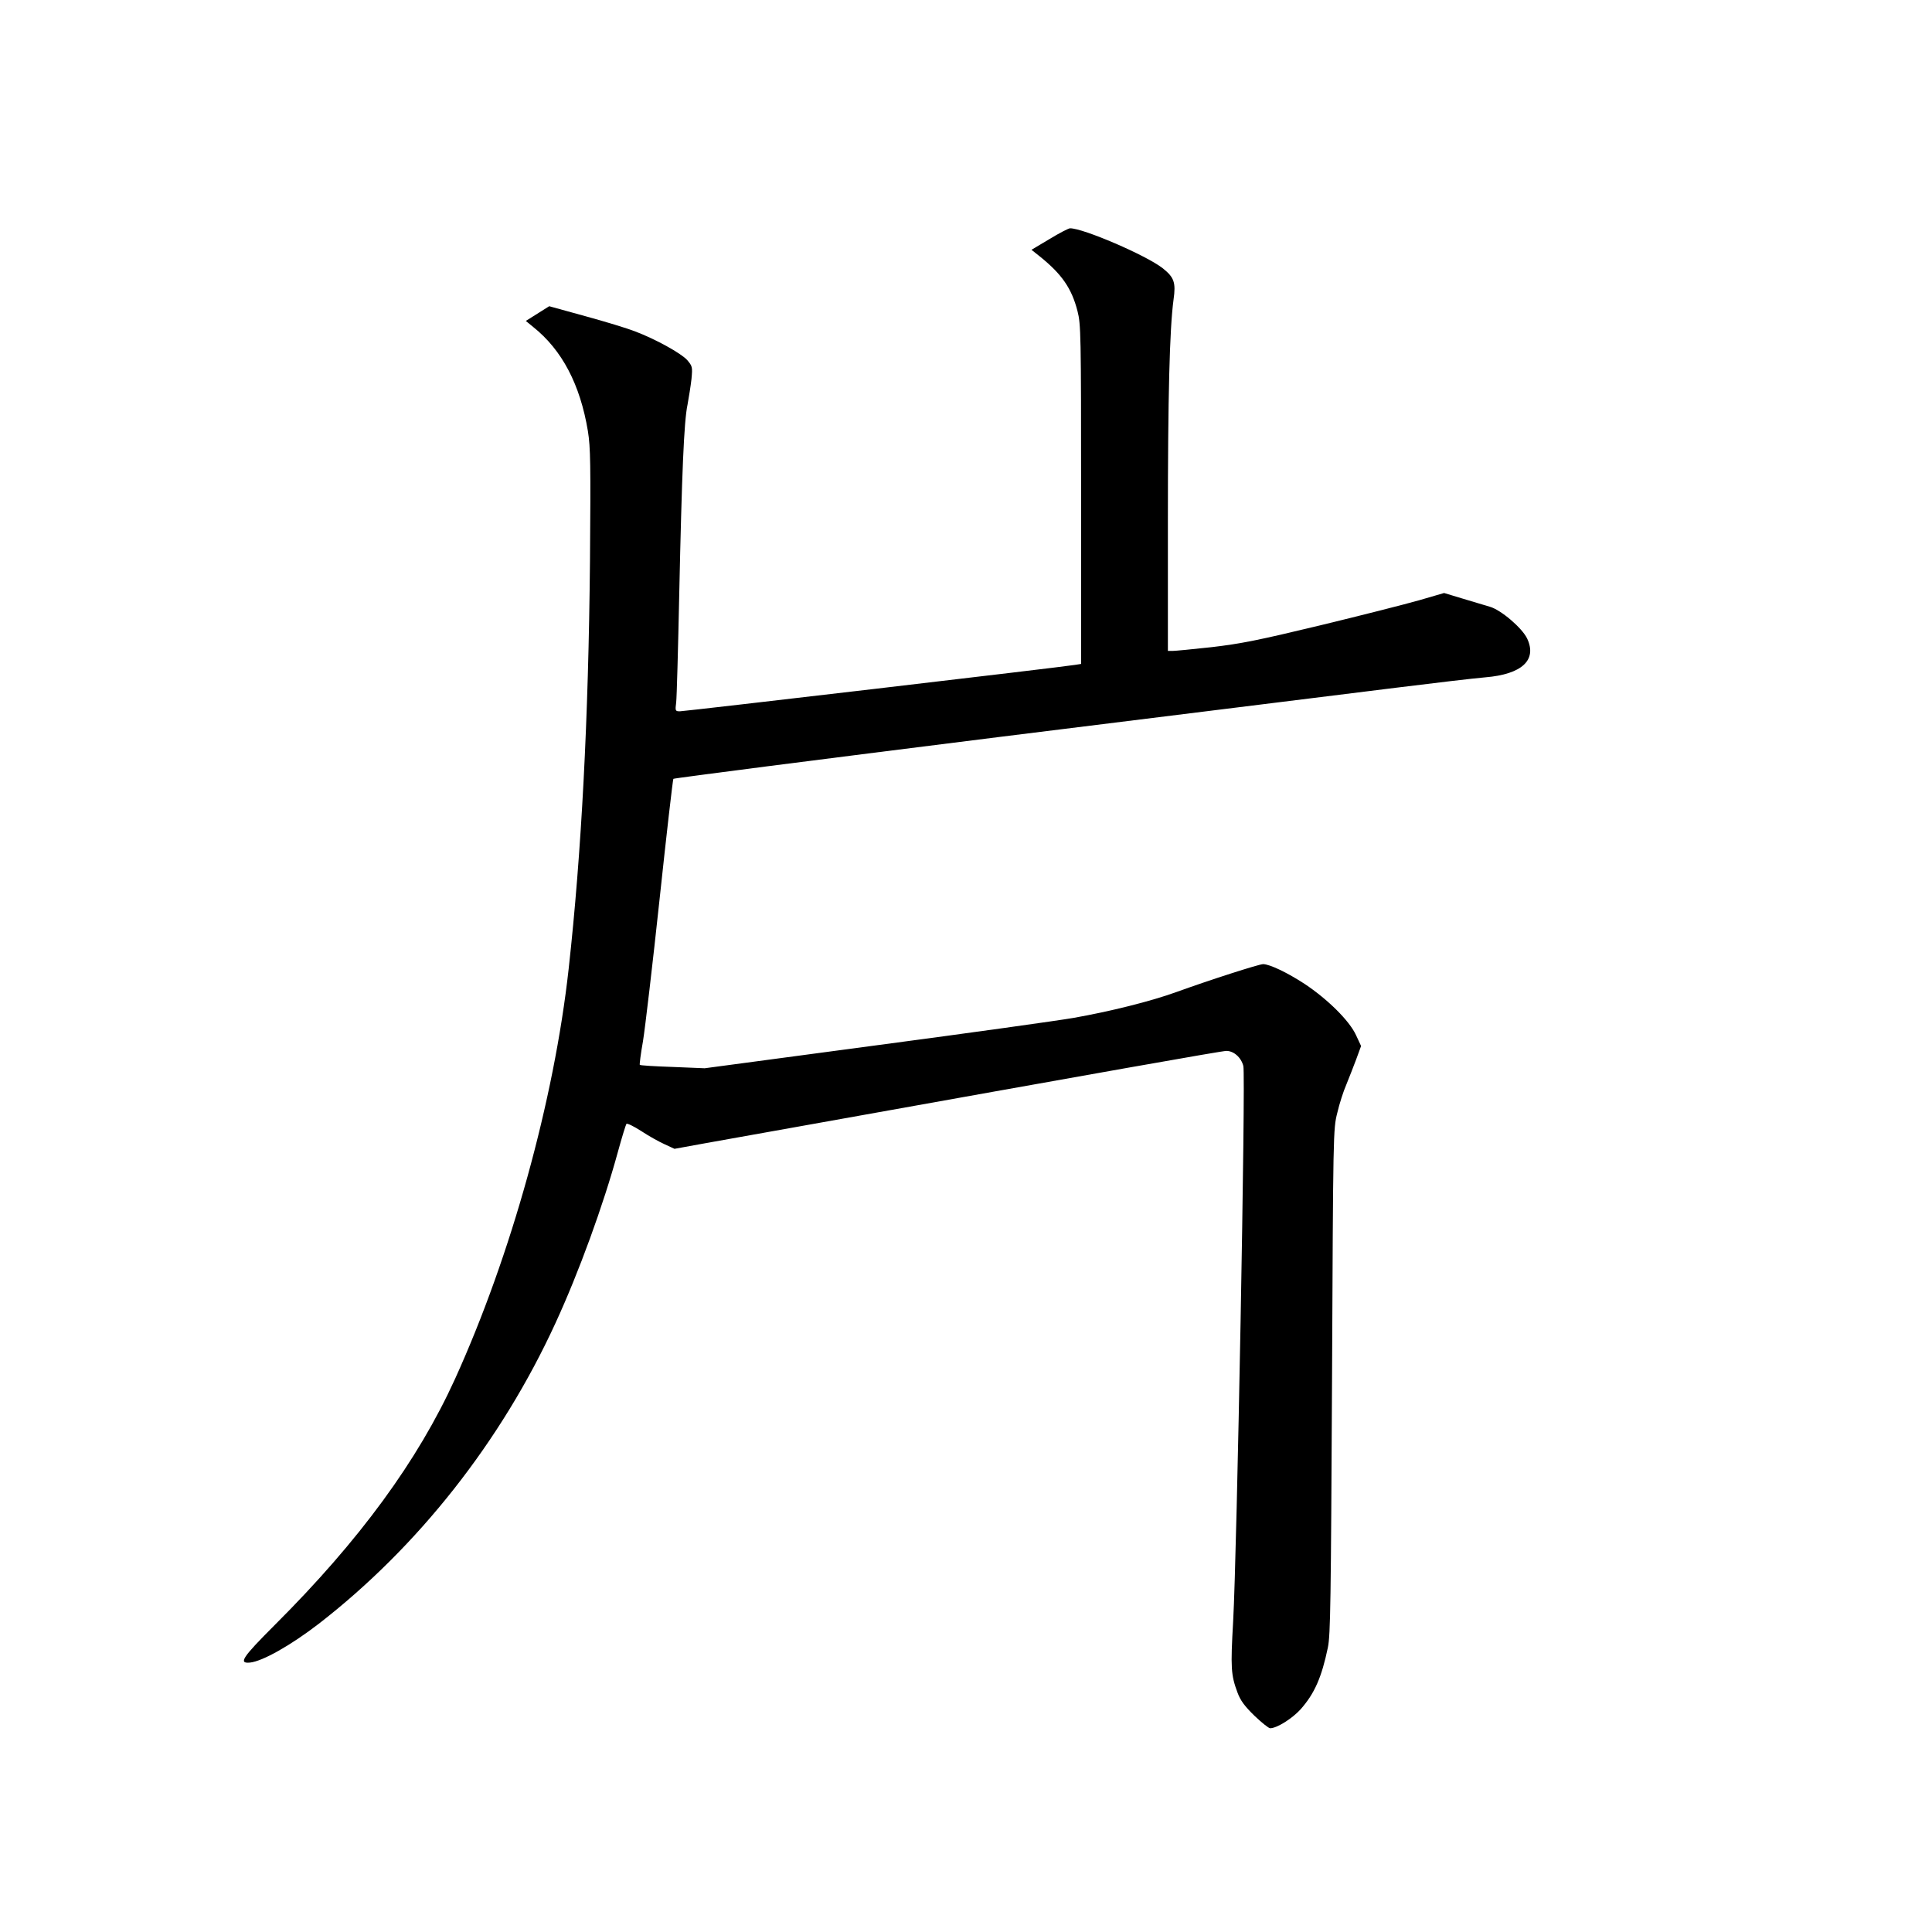 <?xml version="1.0" standalone="no"?>
<!DOCTYPE svg PUBLIC "-//W3C//DTD SVG 20010904//EN"
 "http://www.w3.org/TR/2001/REC-SVG-20010904/DTD/svg10.dtd">
<svg version="1.0" xmlns="http://www.w3.org/2000/svg"
 width="1024pt" height="1024pt" viewBox="0 0 1024 1024"
 preserveAspectRatio="xMidYMid meet">
<g transform="translate(0,1024) scale(0.1,-0.1)"
fill="#000000" stroke="none">
<path d="M5561 8972 l-94 -56 44 -35 c117 -94 169 -169 200 -290 18 -70 19
-121 19 -972 l0 -898 -32 -5 c-62 -11 -2069 -246 -2094 -246 -25 0 -26 2 -20
48 3 26 10 281 16 567 14 649 25 921 44 1010 7 39 17 100 21 136 6 64 5 68
-23 101 -33 36 -166 110 -277 152 -38 15 -156 51 -262 80 l-192 53 -62 -39
-62 -39 39 -32 c153 -122 249 -305 290 -552 14 -88 15 -173 11 -690 -8 -841
-45 -1545 -113 -2160 -77 -696 -305 -1519 -602 -2173 -197 -433 -505 -855
-955 -1304 -173 -173 -195 -206 -132 -200 67 7 217 92 365 206 526 408 966
966 1254 1593 124 269 254 626 331 908 21 77 42 144 45 148 4 5 40 -13 79 -38
39 -26 95 -57 124 -70 l52 -24 165 30 c91 16 302 54 470 84 1675 300 2266 405
2290 405 39 0 78 -34 90 -80 13 -48 -34 -2585 -54 -2942 -14 -248 -12 -285 23
-379 16 -43 38 -72 90 -123 38 -36 75 -66 83 -66 36 0 118 52 162 101 74 84
111 169 144 327 14 67 16 247 22 1412 6 1321 6 1336 28 1422 11 48 33 116 48
150 14 35 38 95 52 133 l26 71 -27 58 c-35 76 -149 189 -272 271 -92 60 -184
104 -220 105 -22 0 -283 -84 -460 -148 -135 -49 -352 -103 -545 -137 -80 -14
-552 -80 -1050 -146 l-905 -121 -170 7 c-93 3 -172 8 -174 11 -2 2 5 59 17
126 11 68 51 407 88 753 37 347 70 633 73 637 4 4 785 104 1736 223 952 118
1894 235 2095 260 201 25 413 50 472 55 195 16 276 92 222 206 -27 56 -138
151 -197 168 -29 9 -95 28 -147 44 l-96 29 -134 -39 c-74 -21 -310 -81 -525
-133 -328 -79 -419 -97 -573 -115 -100 -11 -194 -20 -207 -20 l-25 0 0 683 c0
666 9 1023 30 1179 13 91 3 118 -57 166 -88 69 -423 213 -492 212 -9 -1 -58
-26 -110 -58z"/>
</g>
</svg>
